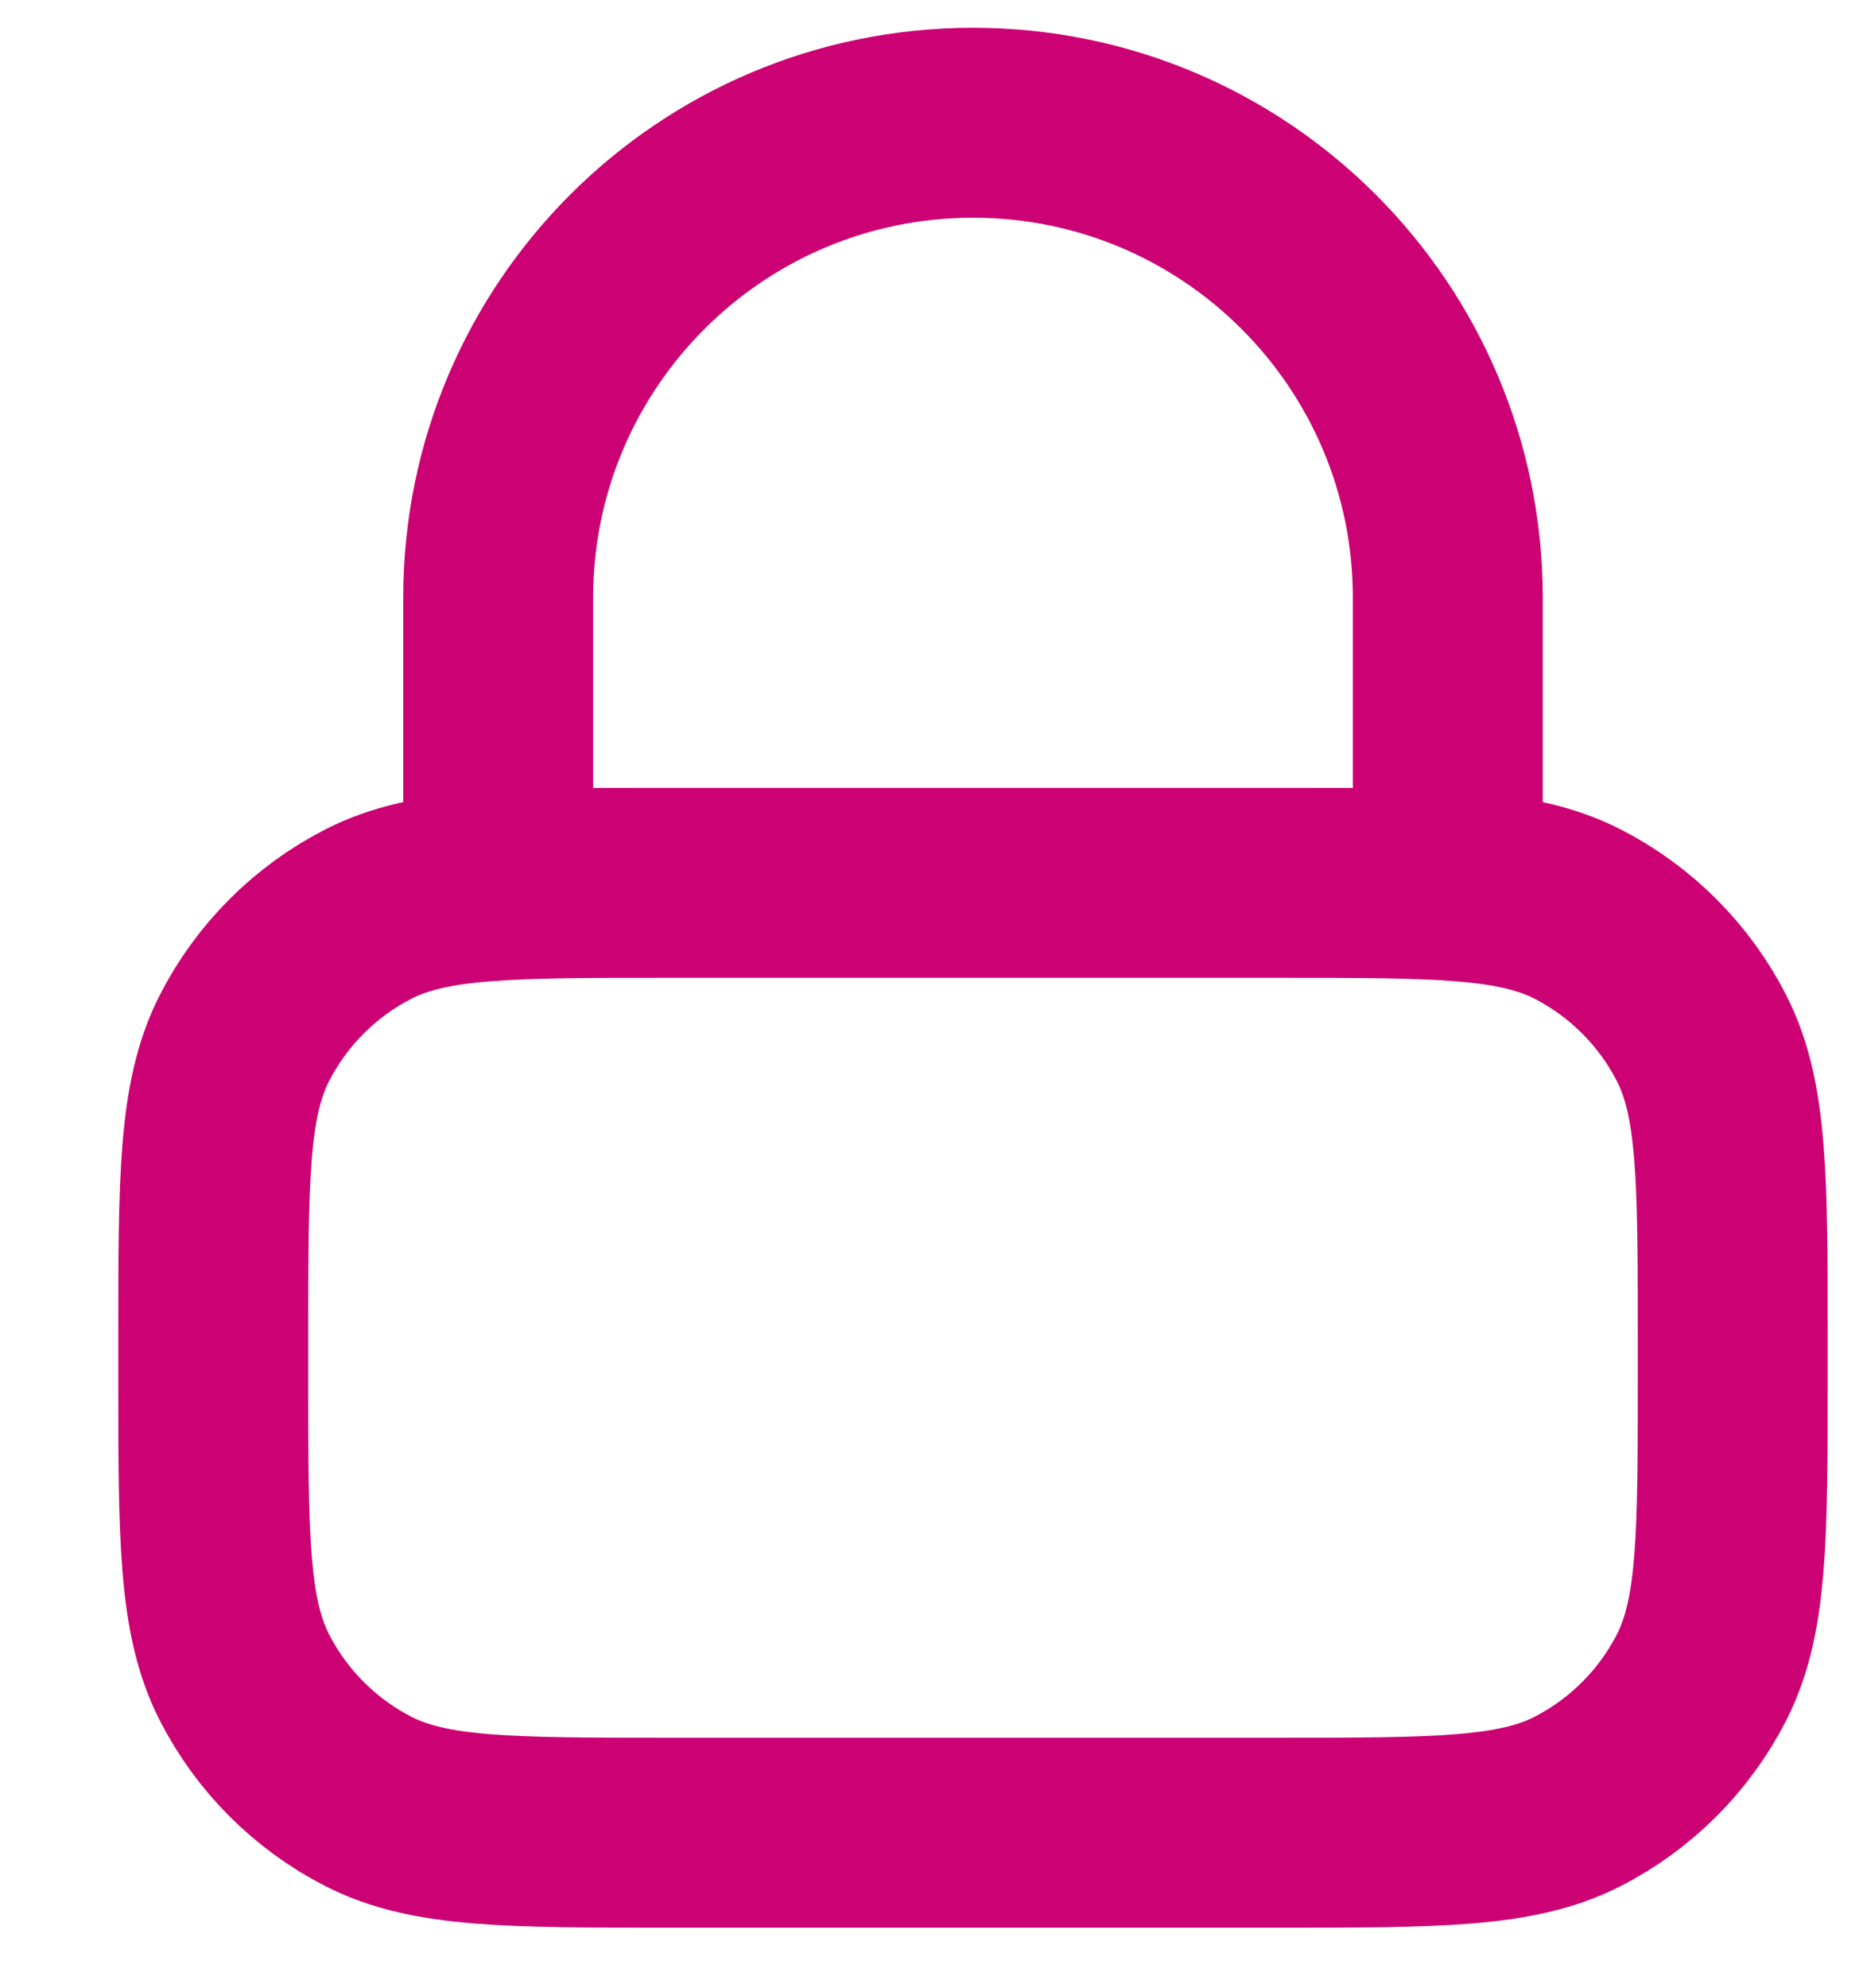 <svg width="15" height="16" viewBox="0 0 15 16" fill="none" xmlns="http://www.w3.org/2000/svg">
<path d="M11.657 7.106V4.812C11.657 2.7 9.946 0.988 7.834 0.988C5.723 0.988 4.011 2.7 4.011 4.812V7.106M5.387 14.752H10.281C11.566 14.752 12.208 14.752 12.699 14.502C13.13 14.282 13.481 13.931 13.701 13.5C13.951 13.009 13.951 12.367 13.951 11.082V10.776C13.951 9.491 13.951 8.849 13.701 8.358C13.481 7.927 13.13 7.576 12.699 7.356C12.208 7.106 11.566 7.106 10.281 7.106H5.387C4.102 7.106 3.46 7.106 2.969 7.356C2.538 7.576 2.187 7.927 1.967 8.358C1.717 8.849 1.717 9.491 1.717 10.776V11.082C1.717 12.367 1.717 13.009 1.967 13.5C2.187 13.931 2.538 14.282 2.969 14.502C3.46 14.752 4.102 14.752 5.387 14.752Z" stroke="#CC0174" stroke-width="1.529" stroke-linecap="round" stroke-linejoin="round"/>
</svg>
